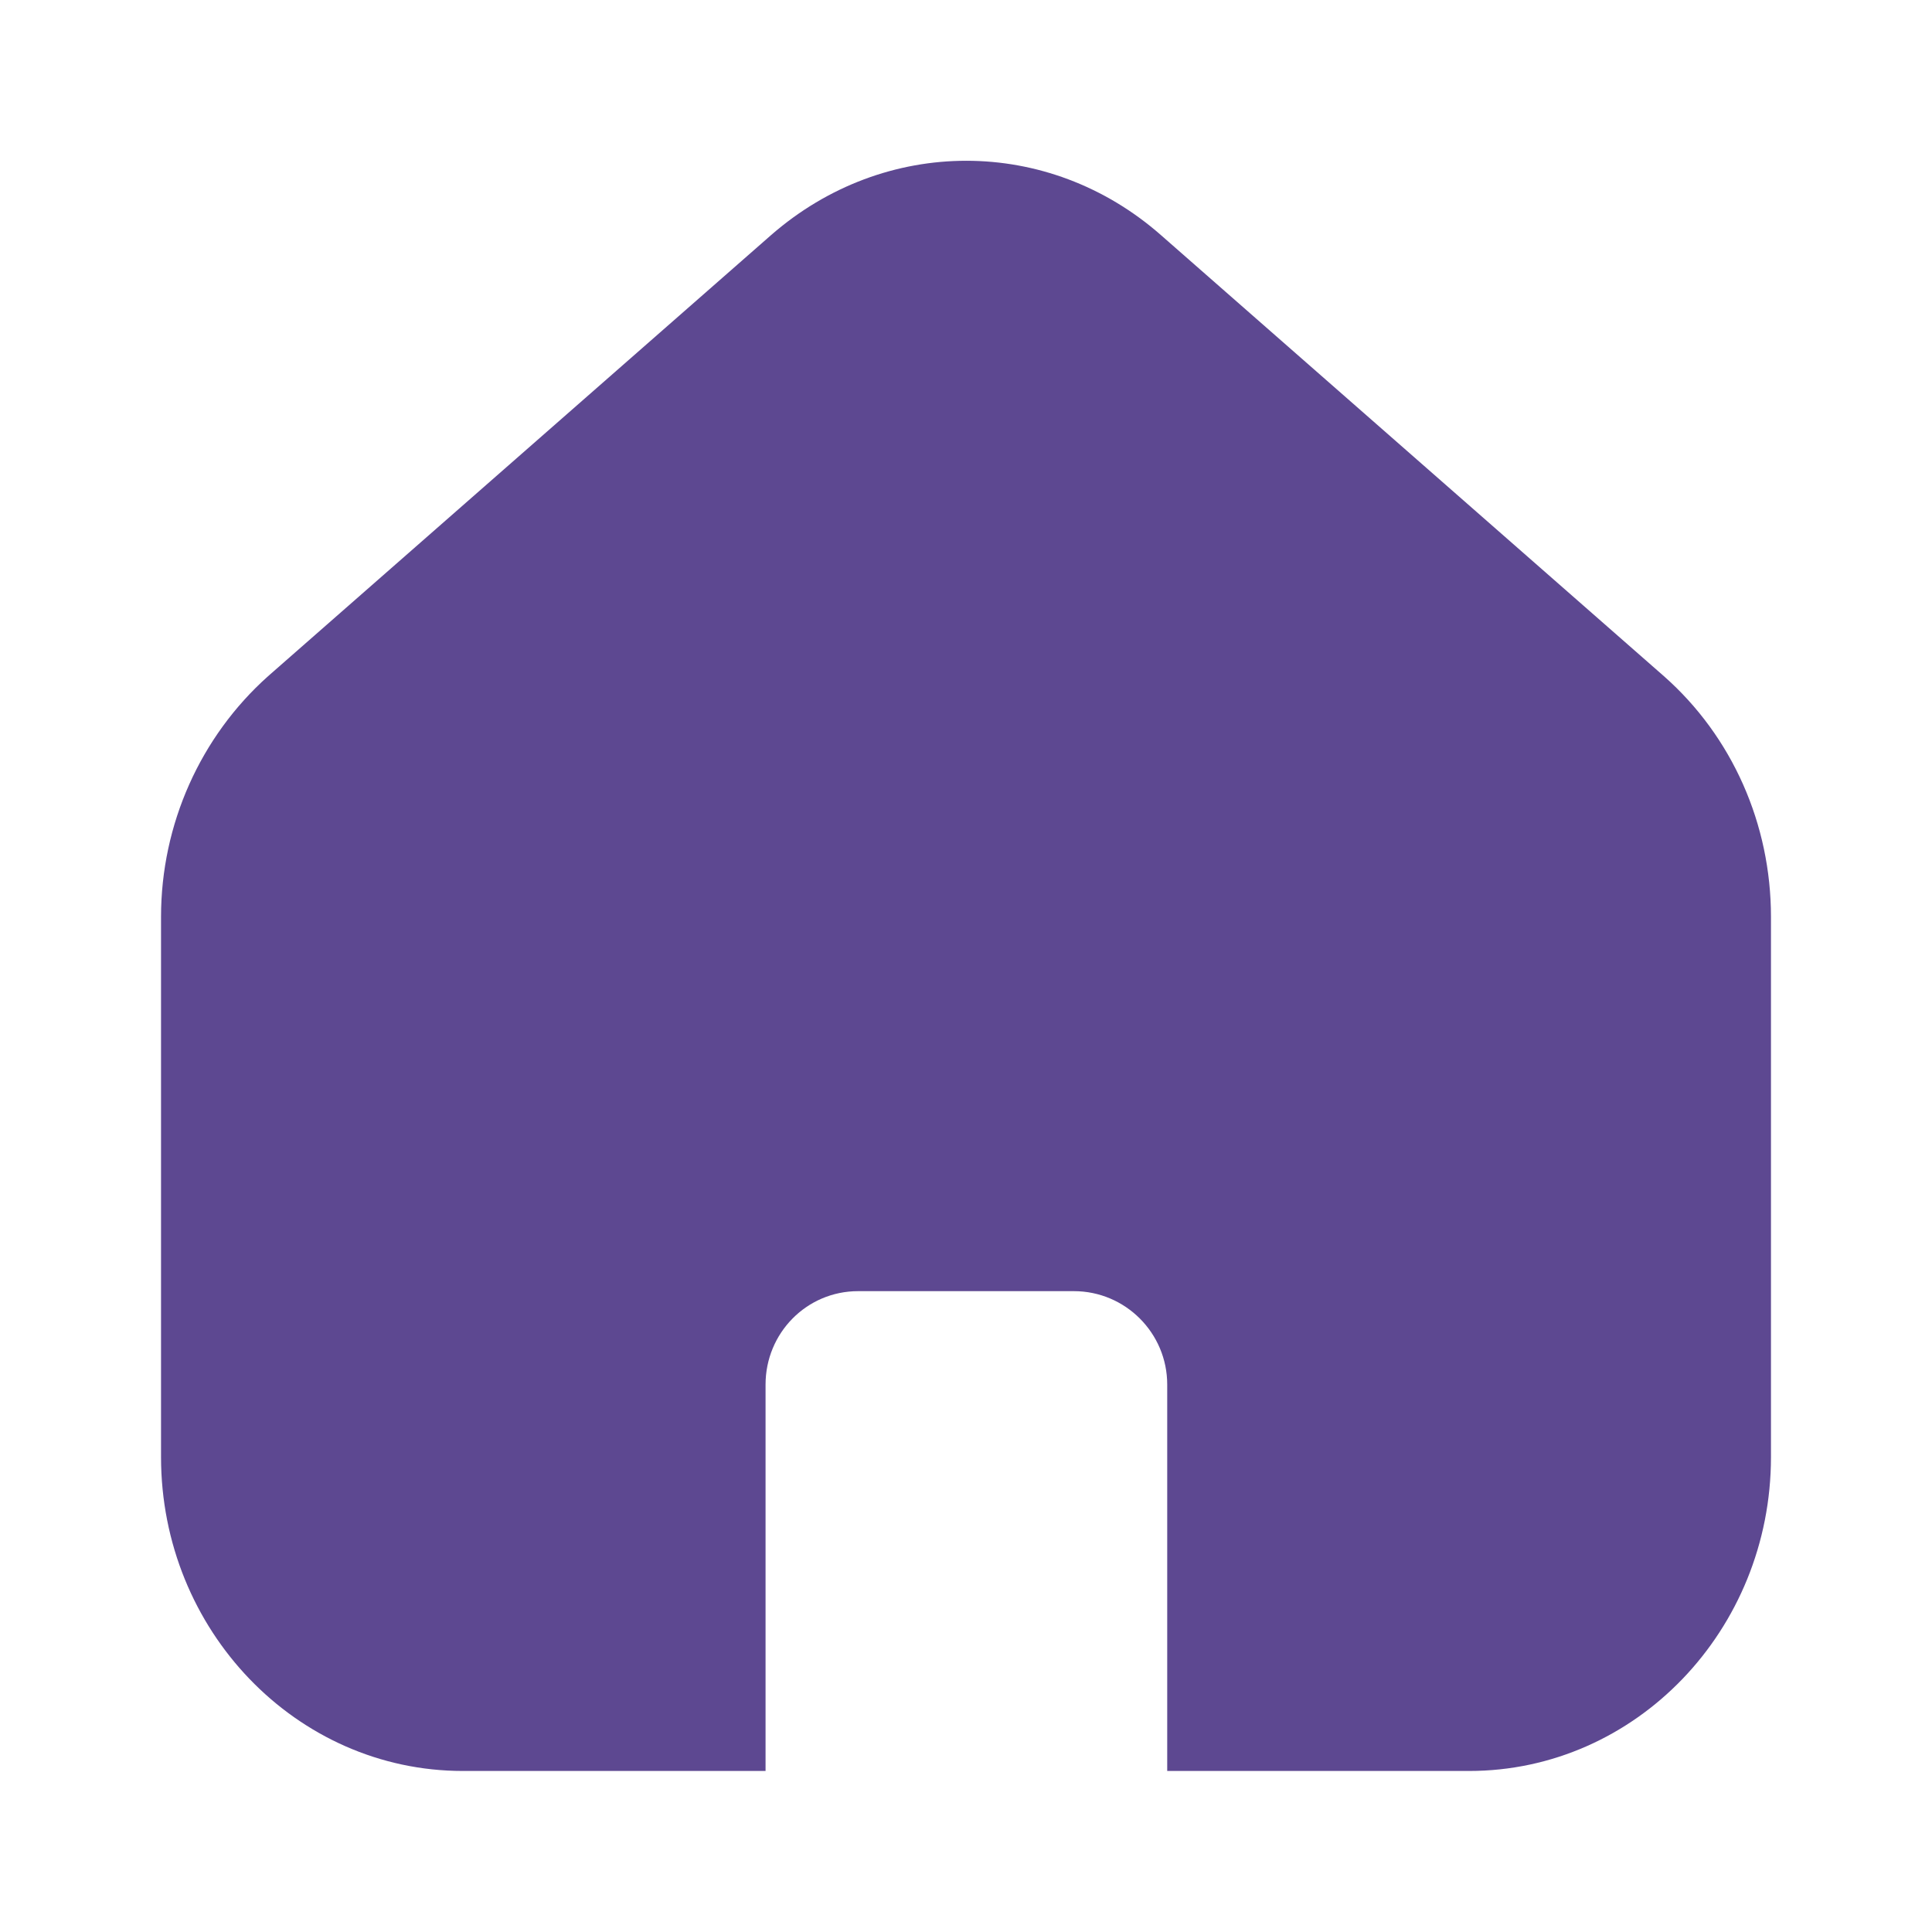 <svg width="20" height="20" viewBox="0 0 20 20" fill="none" xmlns="http://www.w3.org/2000/svg">
    <path d="M18.333 9.491V15.083C18.333 16.875 16.933 18.333 15.208 18.333H12.083V14.333C12.083 13.8 11.65 13.366 11.117 13.366H8.883C8.35 13.366 7.925 13.8 7.925 14.333V18.333H4.792C3.067 18.333 1.667 16.875 1.667 15.083V9.491C1.667 8.533 2.075 7.625 2.775 7L7.983 2.433C9.158 1.408 10.85 1.408 12.017 2.433L17.225 7C17.933 7.625 18.333 8.533 18.333 9.491Z" fill="#5D4891"/>
</svg>
